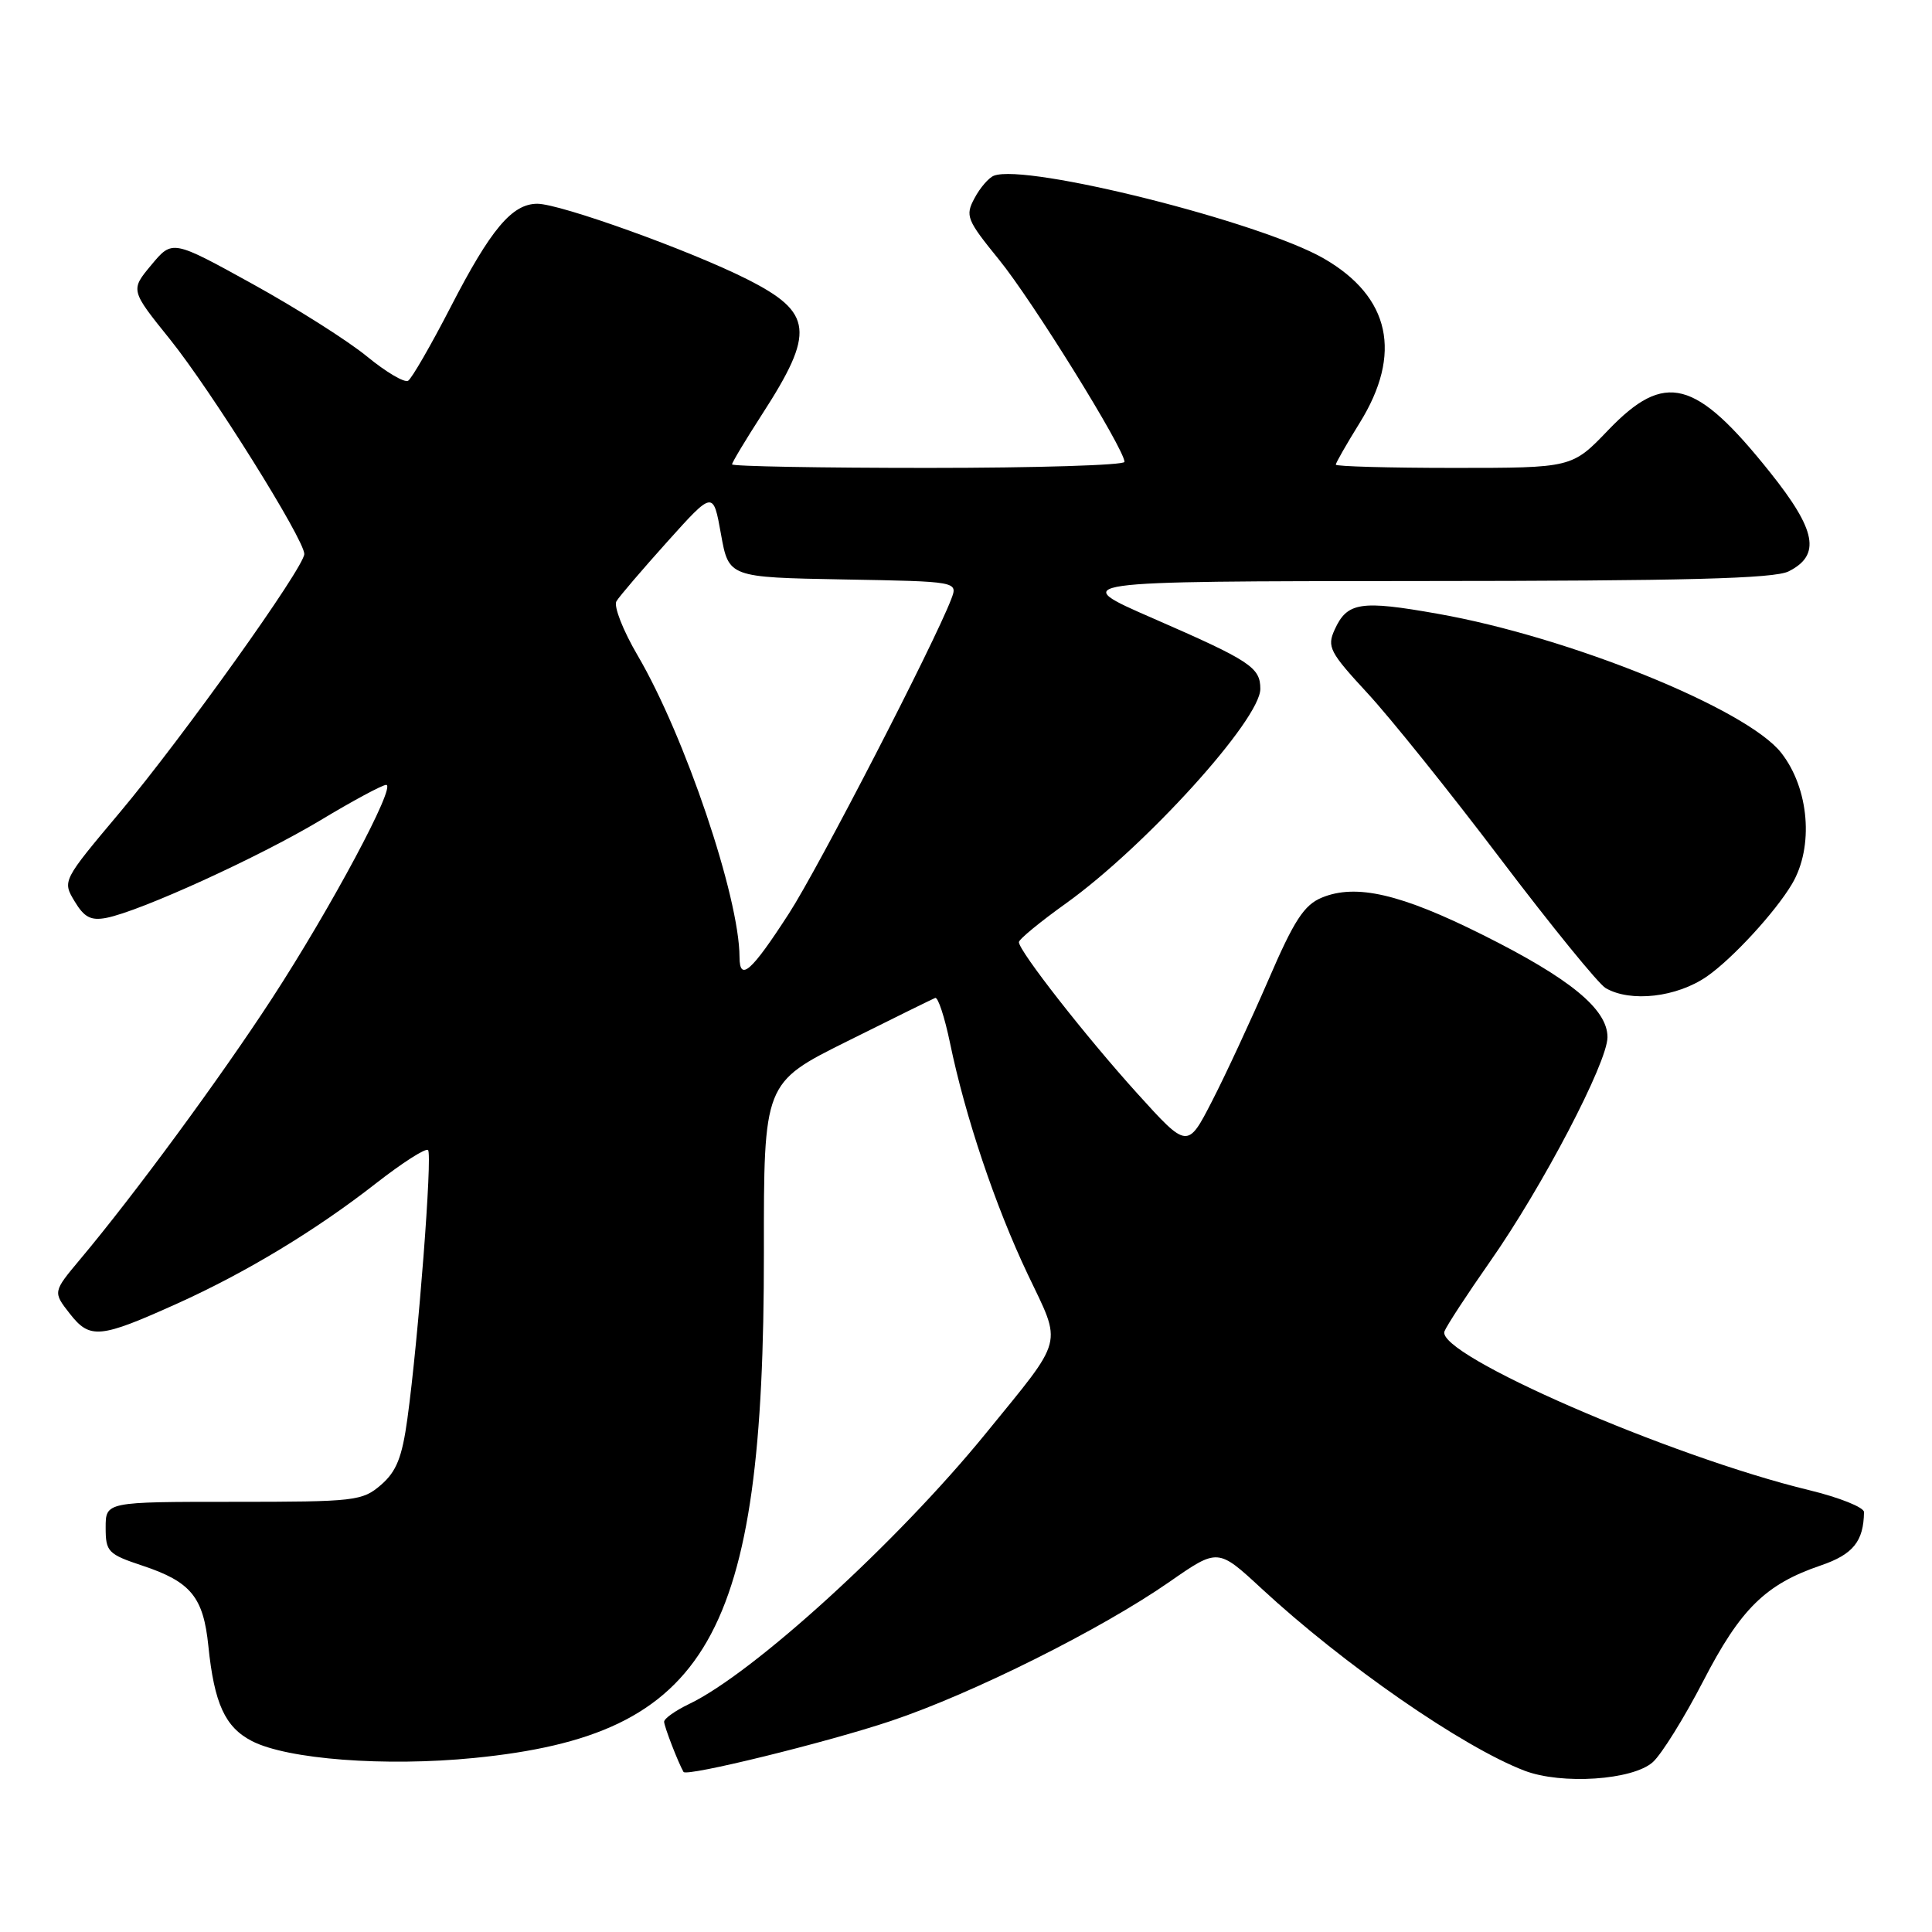 <?xml version="1.0" encoding="UTF-8" standalone="no"?>
<!DOCTYPE svg PUBLIC "-//W3C//DTD SVG 1.1//EN" "http://www.w3.org/Graphics/SVG/1.1/DTD/svg11.dtd" >
<svg xmlns="http://www.w3.org/2000/svg" xmlns:xlink="http://www.w3.org/1999/xlink" version="1.1" viewBox="0 0 256 256">
 <g >
 <path fill="currentColor"
d=" M 219.02 233.48 C 220.18 232.43 223.18 227.60 225.69 222.75 C 230.63 213.18 233.94 209.92 241.26 207.43 C 245.54 205.97 246.94 204.24 246.99 200.36 C 246.99 199.73 243.74 198.43 239.75 197.46 C 221.30 193.00 190.22 179.47 191.40 176.41 C 191.68 175.67 194.40 171.51 197.43 167.18 C 204.37 157.28 213.00 140.79 213.00 137.43 C 213.00 133.72 208.04 129.65 196.48 123.88 C 185.61 118.44 179.67 117.07 175.15 118.94 C 172.80 119.91 171.47 121.95 168.08 129.82 C 165.77 135.14 162.42 142.37 160.62 145.87 C 157.35 152.24 157.35 152.24 150.68 144.87 C 143.89 137.36 135.03 126.04 135.01 124.84 C 135.00 124.47 137.81 122.16 141.25 119.70 C 151.78 112.15 167.00 95.35 167.00 91.28 C 167.00 88.43 165.68 87.56 152.84 81.96 C 141.50 77.02 141.50 77.02 188.00 76.99 C 223.34 76.98 235.10 76.67 237.00 75.71 C 241.30 73.55 240.69 70.28 234.53 62.57 C 224.65 50.20 220.62 49.15 213.09 57.00 C 208.30 62.00 208.30 62.00 192.65 62.00 C 184.04 62.00 177.00 61.80 177.00 61.57 C 177.00 61.33 178.42 58.85 180.15 56.06 C 185.86 46.88 184.22 39.33 175.41 34.25 C 166.99 29.40 136.02 21.63 131.70 23.28 C 131.02 23.54 129.86 24.88 129.13 26.26 C 127.87 28.60 128.09 29.13 132.37 34.40 C 136.76 39.78 149.00 59.51 149.00 61.20 C 149.00 61.64 137.30 62.00 123.00 62.00 C 108.70 62.00 97.00 61.79 97.00 61.53 C 97.00 61.28 98.78 58.31 100.96 54.93 C 108.03 44.00 107.75 41.42 98.98 36.99 C 91.45 33.19 74.24 27.00 71.20 27.00 C 67.85 27.00 65.03 30.36 59.70 40.71 C 57.09 45.77 54.56 50.15 54.08 50.45 C 53.60 50.75 51.16 49.31 48.65 47.25 C 46.15 45.19 39.32 40.86 33.47 37.63 C 22.84 31.76 22.84 31.76 20.06 35.10 C 17.27 38.44 17.27 38.44 22.53 44.97 C 27.97 51.74 40.34 71.50 40.32 73.41 C 40.31 75.18 24.19 97.74 15.91 107.61 C 8.27 116.70 8.26 116.72 9.88 119.42 C 11.16 121.56 12.05 122.02 14.11 121.62 C 18.63 120.73 34.34 113.56 42.46 108.69 C 46.74 106.11 50.67 104.00 51.17 104.00 C 52.57 104.00 43.88 120.26 36.04 132.30 C 29.20 142.80 17.84 158.26 10.64 166.84 C 7.00 171.19 7.00 171.19 9.25 174.07 C 11.92 177.48 13.21 177.36 23.50 172.72 C 32.60 168.62 41.94 162.97 49.83 156.79 C 53.32 154.07 56.42 152.08 56.72 152.39 C 57.31 152.98 55.44 177.41 53.98 188.00 C 53.28 193.11 52.53 194.98 50.49 196.75 C 48.01 198.89 47.08 199.00 30.94 199.00 C 14.00 199.00 14.00 199.00 14.00 202.42 C 14.00 205.62 14.31 205.94 18.88 207.46 C 25.29 209.59 26.95 211.61 27.61 218.11 C 28.39 225.74 29.82 228.86 33.38 230.70 C 38.08 233.12 51.03 234.11 62.82 232.94 C 93.92 229.86 101.25 217.06 101.22 165.99 C 101.20 143.48 101.20 143.48 112.23 137.99 C 118.29 134.97 123.55 132.38 123.92 132.23 C 124.29 132.09 125.17 134.77 125.88 138.19 C 127.90 147.95 131.86 159.75 136.17 168.83 C 140.76 178.47 141.15 177.00 130.62 189.94 C 118.90 204.33 99.82 221.73 91.29 225.80 C 89.48 226.67 88.00 227.72 88.00 228.14 C 88.00 228.75 89.87 233.58 90.57 234.79 C 90.96 235.45 109.54 230.89 118.04 228.04 C 128.85 224.42 145.93 215.89 154.98 209.59 C 161.38 205.14 161.38 205.14 167.15 210.48 C 178.07 220.59 193.76 231.46 201.99 234.62 C 206.92 236.51 216.37 235.88 219.02 233.48 Z  M 226.18 129.38 C 229.55 127.04 235.24 120.86 237.45 117.13 C 240.37 112.21 239.73 104.47 236.01 99.74 C 231.43 93.92 207.96 84.41 190.52 81.33 C 180.28 79.51 178.51 79.78 176.85 83.43 C 175.81 85.71 176.18 86.42 181.19 91.84 C 184.20 95.09 192.14 104.98 198.84 113.83 C 205.54 122.67 211.80 130.37 212.76 130.93 C 216.07 132.85 222.18 132.15 226.18 129.38 Z  M 97.99 126.81 C 97.97 118.88 90.75 97.53 84.48 86.83 C 82.55 83.54 81.29 80.32 81.68 79.67 C 82.06 79.03 85.11 75.47 88.44 71.76 C 94.50 65.02 94.50 65.02 95.53 70.76 C 96.56 76.50 96.56 76.50 111.74 76.78 C 126.93 77.05 126.93 77.05 126.05 79.37 C 123.84 85.18 108.45 115.01 104.54 121.04 C 99.54 128.78 98.00 130.13 97.99 126.81 Z "/>
</g>
</svg>